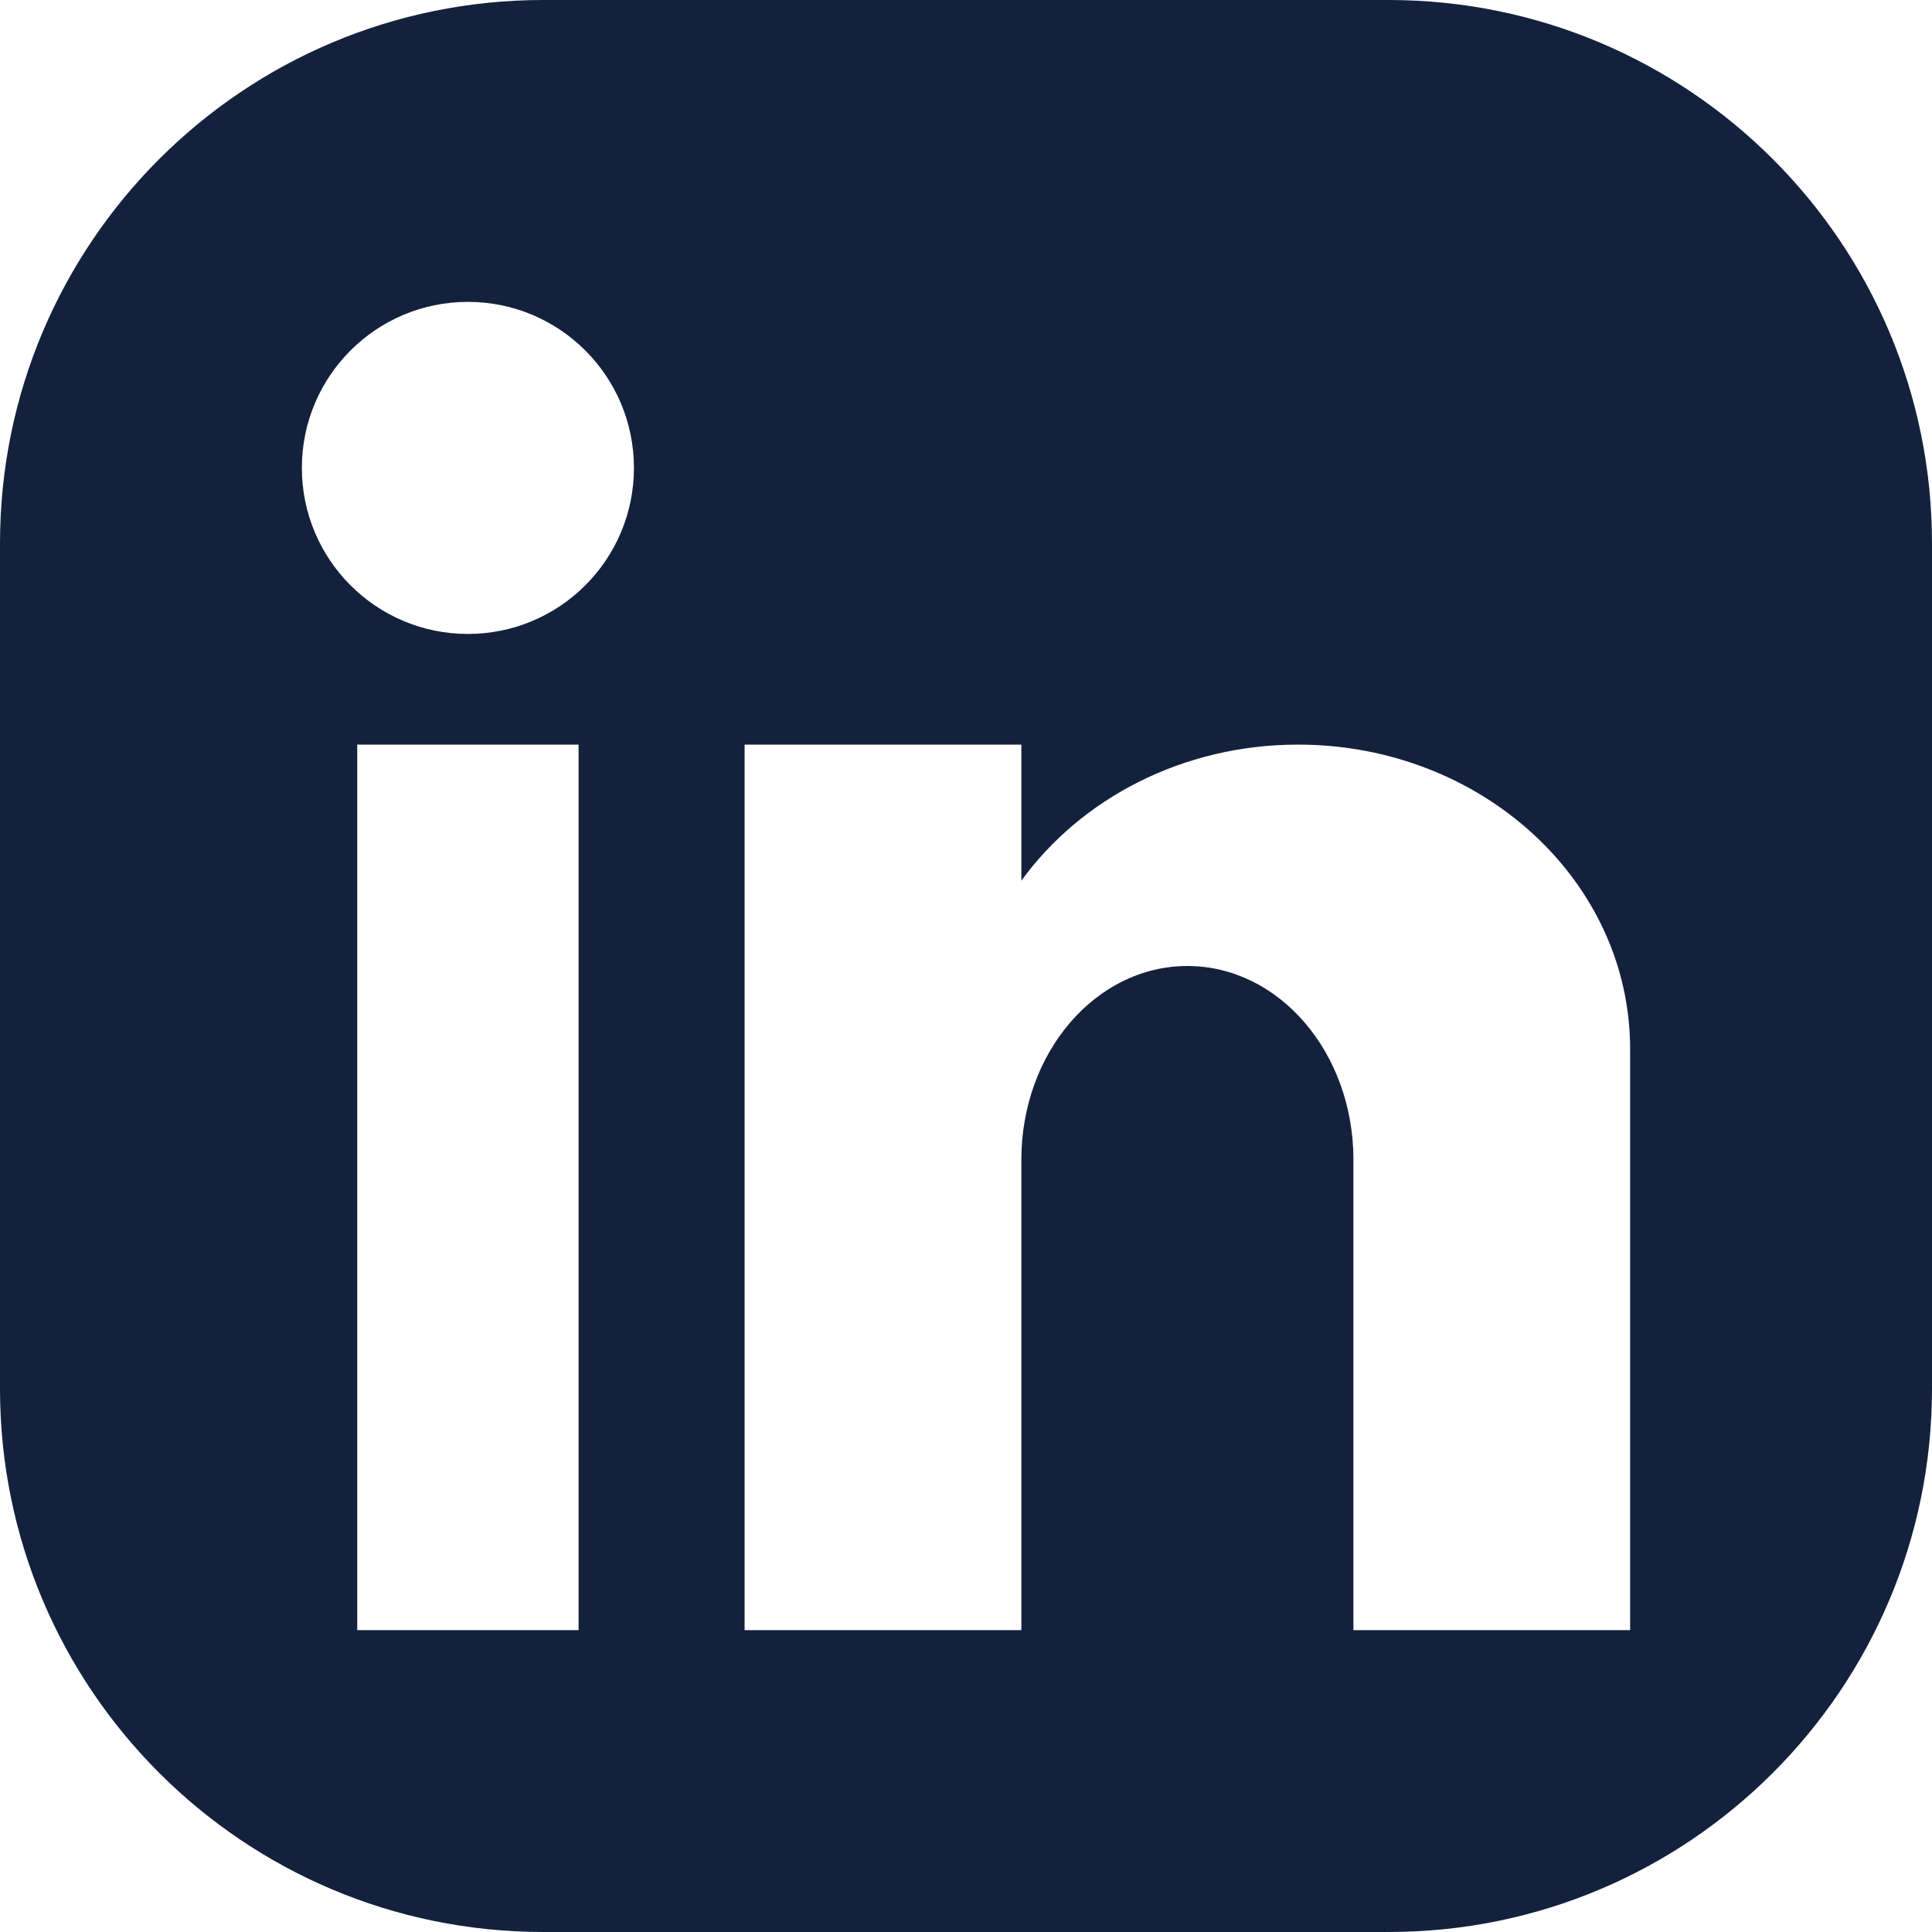 <svg width="32" height="32" viewBox="0 0 32 32" fill="none" xmlns="http://www.w3.org/2000/svg">
<path fill-rule="evenodd" clip-rule="evenodd" d="M9 0C4.029 0 0 4.029 0 9V23C0 27.971 4.029 32 9 32H23C27.971 32 32 27.971 32 23V9C32 4.029 27.971 0 23 0H9ZM10.5 7.75C10.5 9.269 9.269 10.5 7.75 10.5C6.231 10.5 5 9.269 5 7.75C5 6.231 6.231 5 7.75 5C9.269 5 10.5 6.231 10.5 7.75ZM5.917 12.333V27H9.583V12.333H5.917ZM16.917 12.333H12.333V27H16.917V19.208L16.917 19.208C16.917 17.436 18.148 16 19.667 16C21.182 16 22.411 17.429 22.417 19.195V27H27V17.375C27 14.591 24.538 12.333 21.5 12.333C19.587 12.333 17.902 13.229 16.917 14.587V12.333Z" fill="#14213D"/>
</svg>
